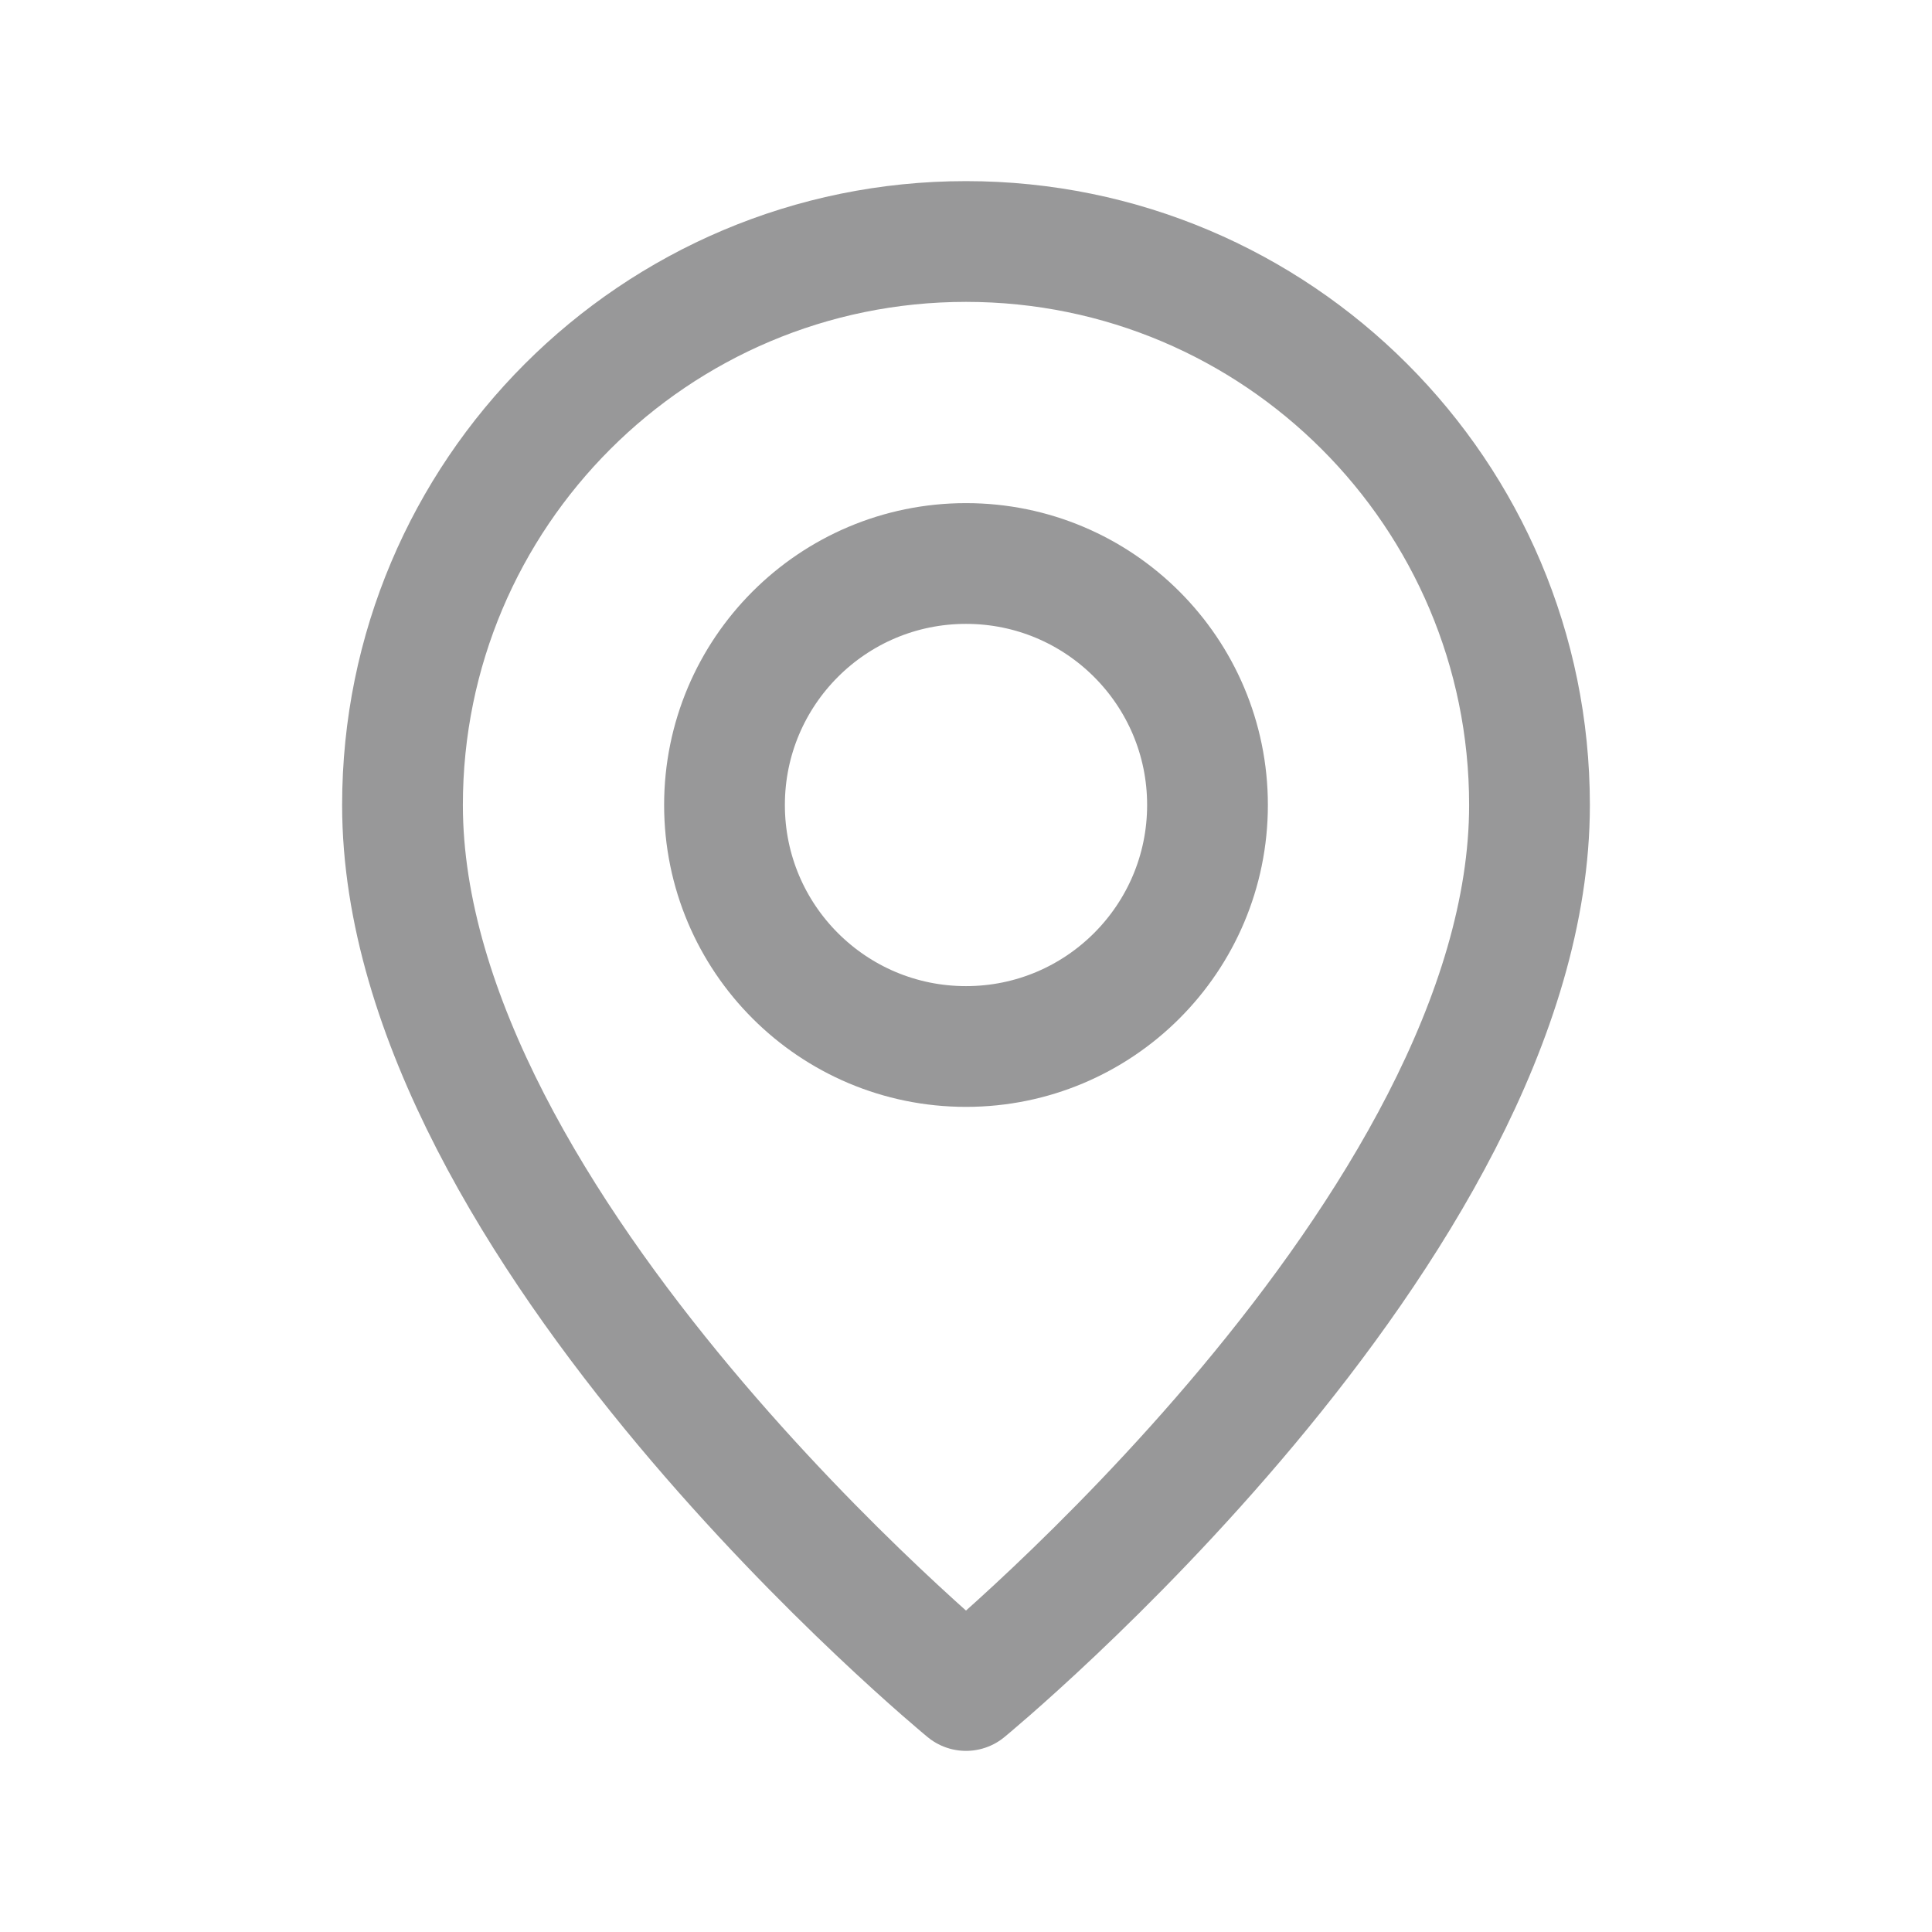 <svg width="24" height="24" viewBox="0 0 24 24" fill="none" xmlns="http://www.w3.org/2000/svg">
<path fill-rule="evenodd" clip-rule="evenodd" d="M12 13V13C10.343 13 9 11.657 9 10V10C9 8.343 10.343 7 12 7V7C13.657 7 15 8.343 15 10V10C15 11.657 13.657 13 12 13Z" stroke="#989899" stroke-width="1.5" stroke-linecap="round" stroke-linejoin="round"/>
<path fill-rule="evenodd" clip-rule="evenodd" d="M12 21C12 21 5 15.25 5 10C5 6.134 8.134 3 12 3C15.866 3 19 6.134 19 10C19 15.25 12 21 12 21Z" stroke="#989899" stroke-width="1.5" stroke-linecap="round" stroke-linejoin="round"/>
</svg>
